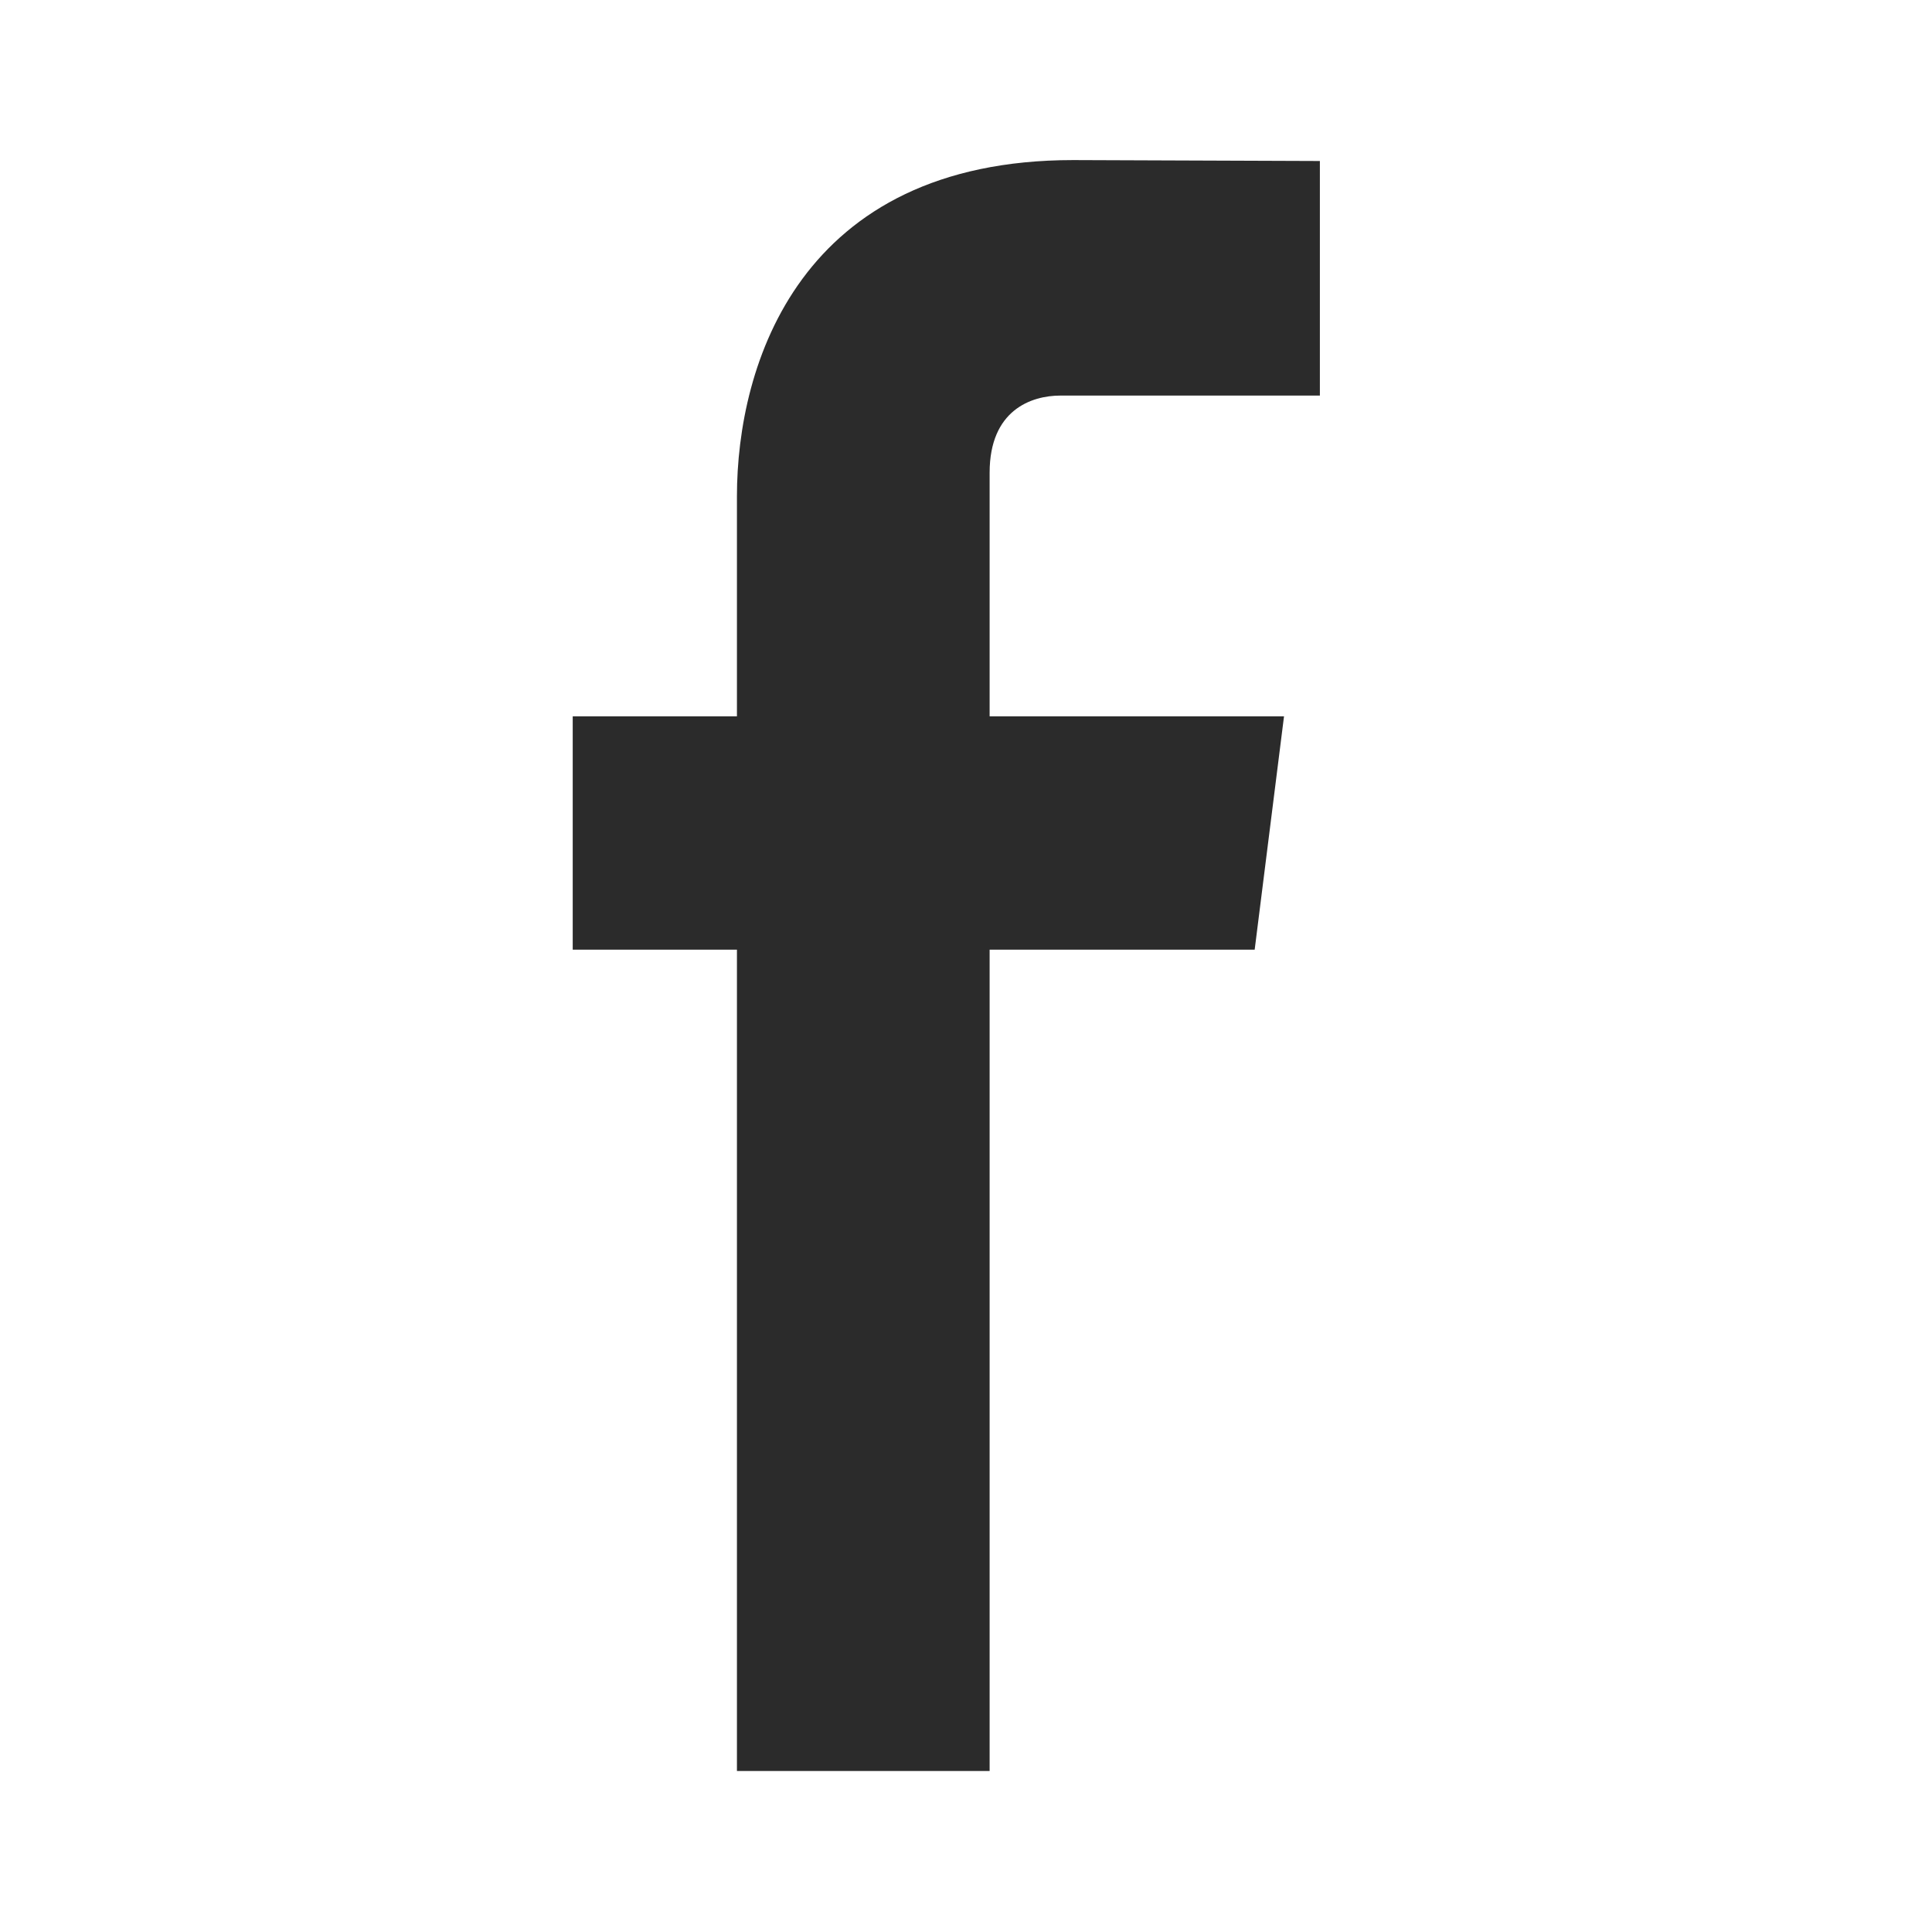 <?xml version="1.0" encoding="utf-8"?>
<!DOCTYPE svg PUBLIC "-//W3C//DTD SVG 1.1//EN" "http://www.w3.org/Graphics/SVG/1.1/DTD/svg11.dtd">
<svg version="1.1" id="iFacebook" xmlns="http://www.w3.org/2000/svg" xmlns:xlink="http://www.w3.org/1999/xlink" x="0px" y="0px" width="100%" height="100%" viewBox="0 0 48 48" preserveAspectRatio="xMidYMid meet">
<path id="f" fill="#2B2B2B" d="M31.172,23.594h-6.585c0,8.924,0,20.406,0,20.406h-6.278
	c0,0,0-11.369,0-20.406h-4.08v-5.797h4.08v-5.467c0-3.261,1.547-8.353,8.355-8.353
	L32.792,4v5.828c0,0-5.725,0-6.447,0c-0.726,0-1.758,0.363-1.758,1.915v6.054h7.314
	L31.172,23.594z"/>
</svg>